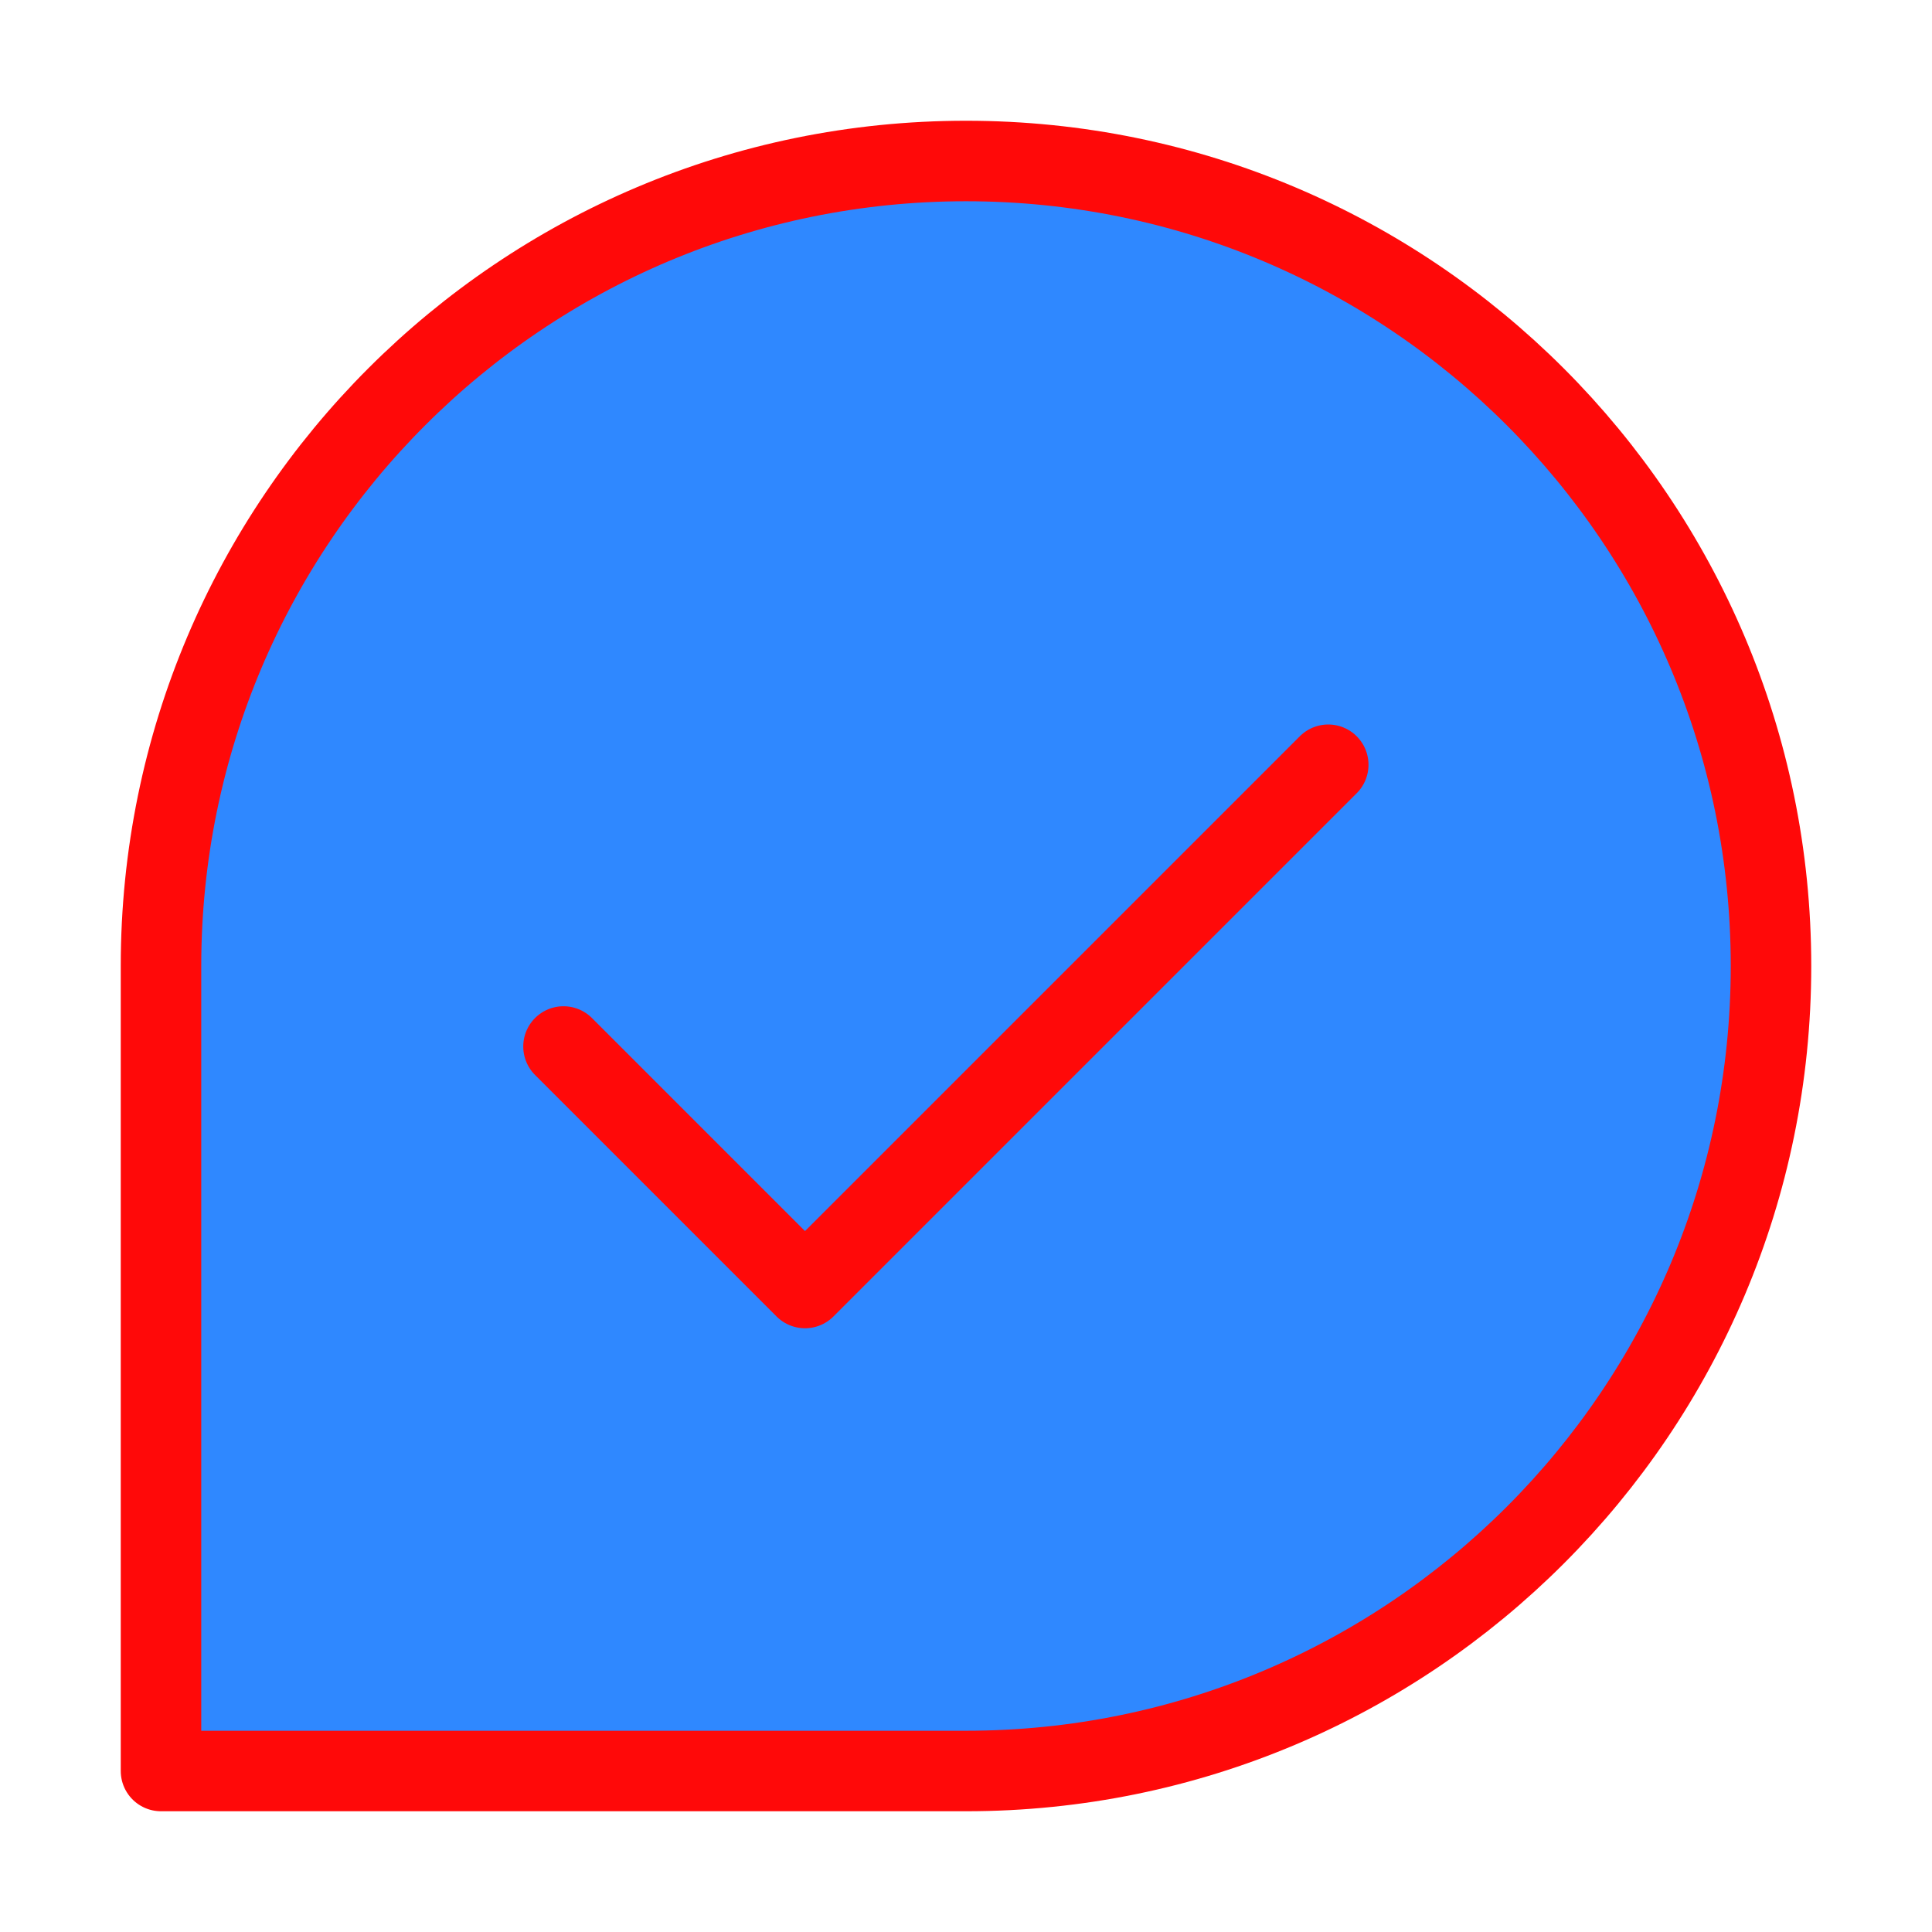 <?xml version="1.0" encoding="UTF-8"?><svg width="24" height="24" viewBox="0 0 48 48" fill="none" xmlns="http://www.w3.org/2000/svg"><path d="M44 24C44 35.046 35.046 44 24 44C18.026 44 4 44 4 44C4 44 4 29.072 4 24C4 12.954 12.954 4 24 4C35.046 4 44 12.954 44 24Z" fill="#2F88FF" stroke="#FF0909" stroke-width="2" stroke-linecap="round" stroke-linejoin="round"/><path d="M14 26L20 32L33 19" stroke="#FF0909" stroke-width="2" stroke-linecap="round" stroke-linejoin="round"/></svg>